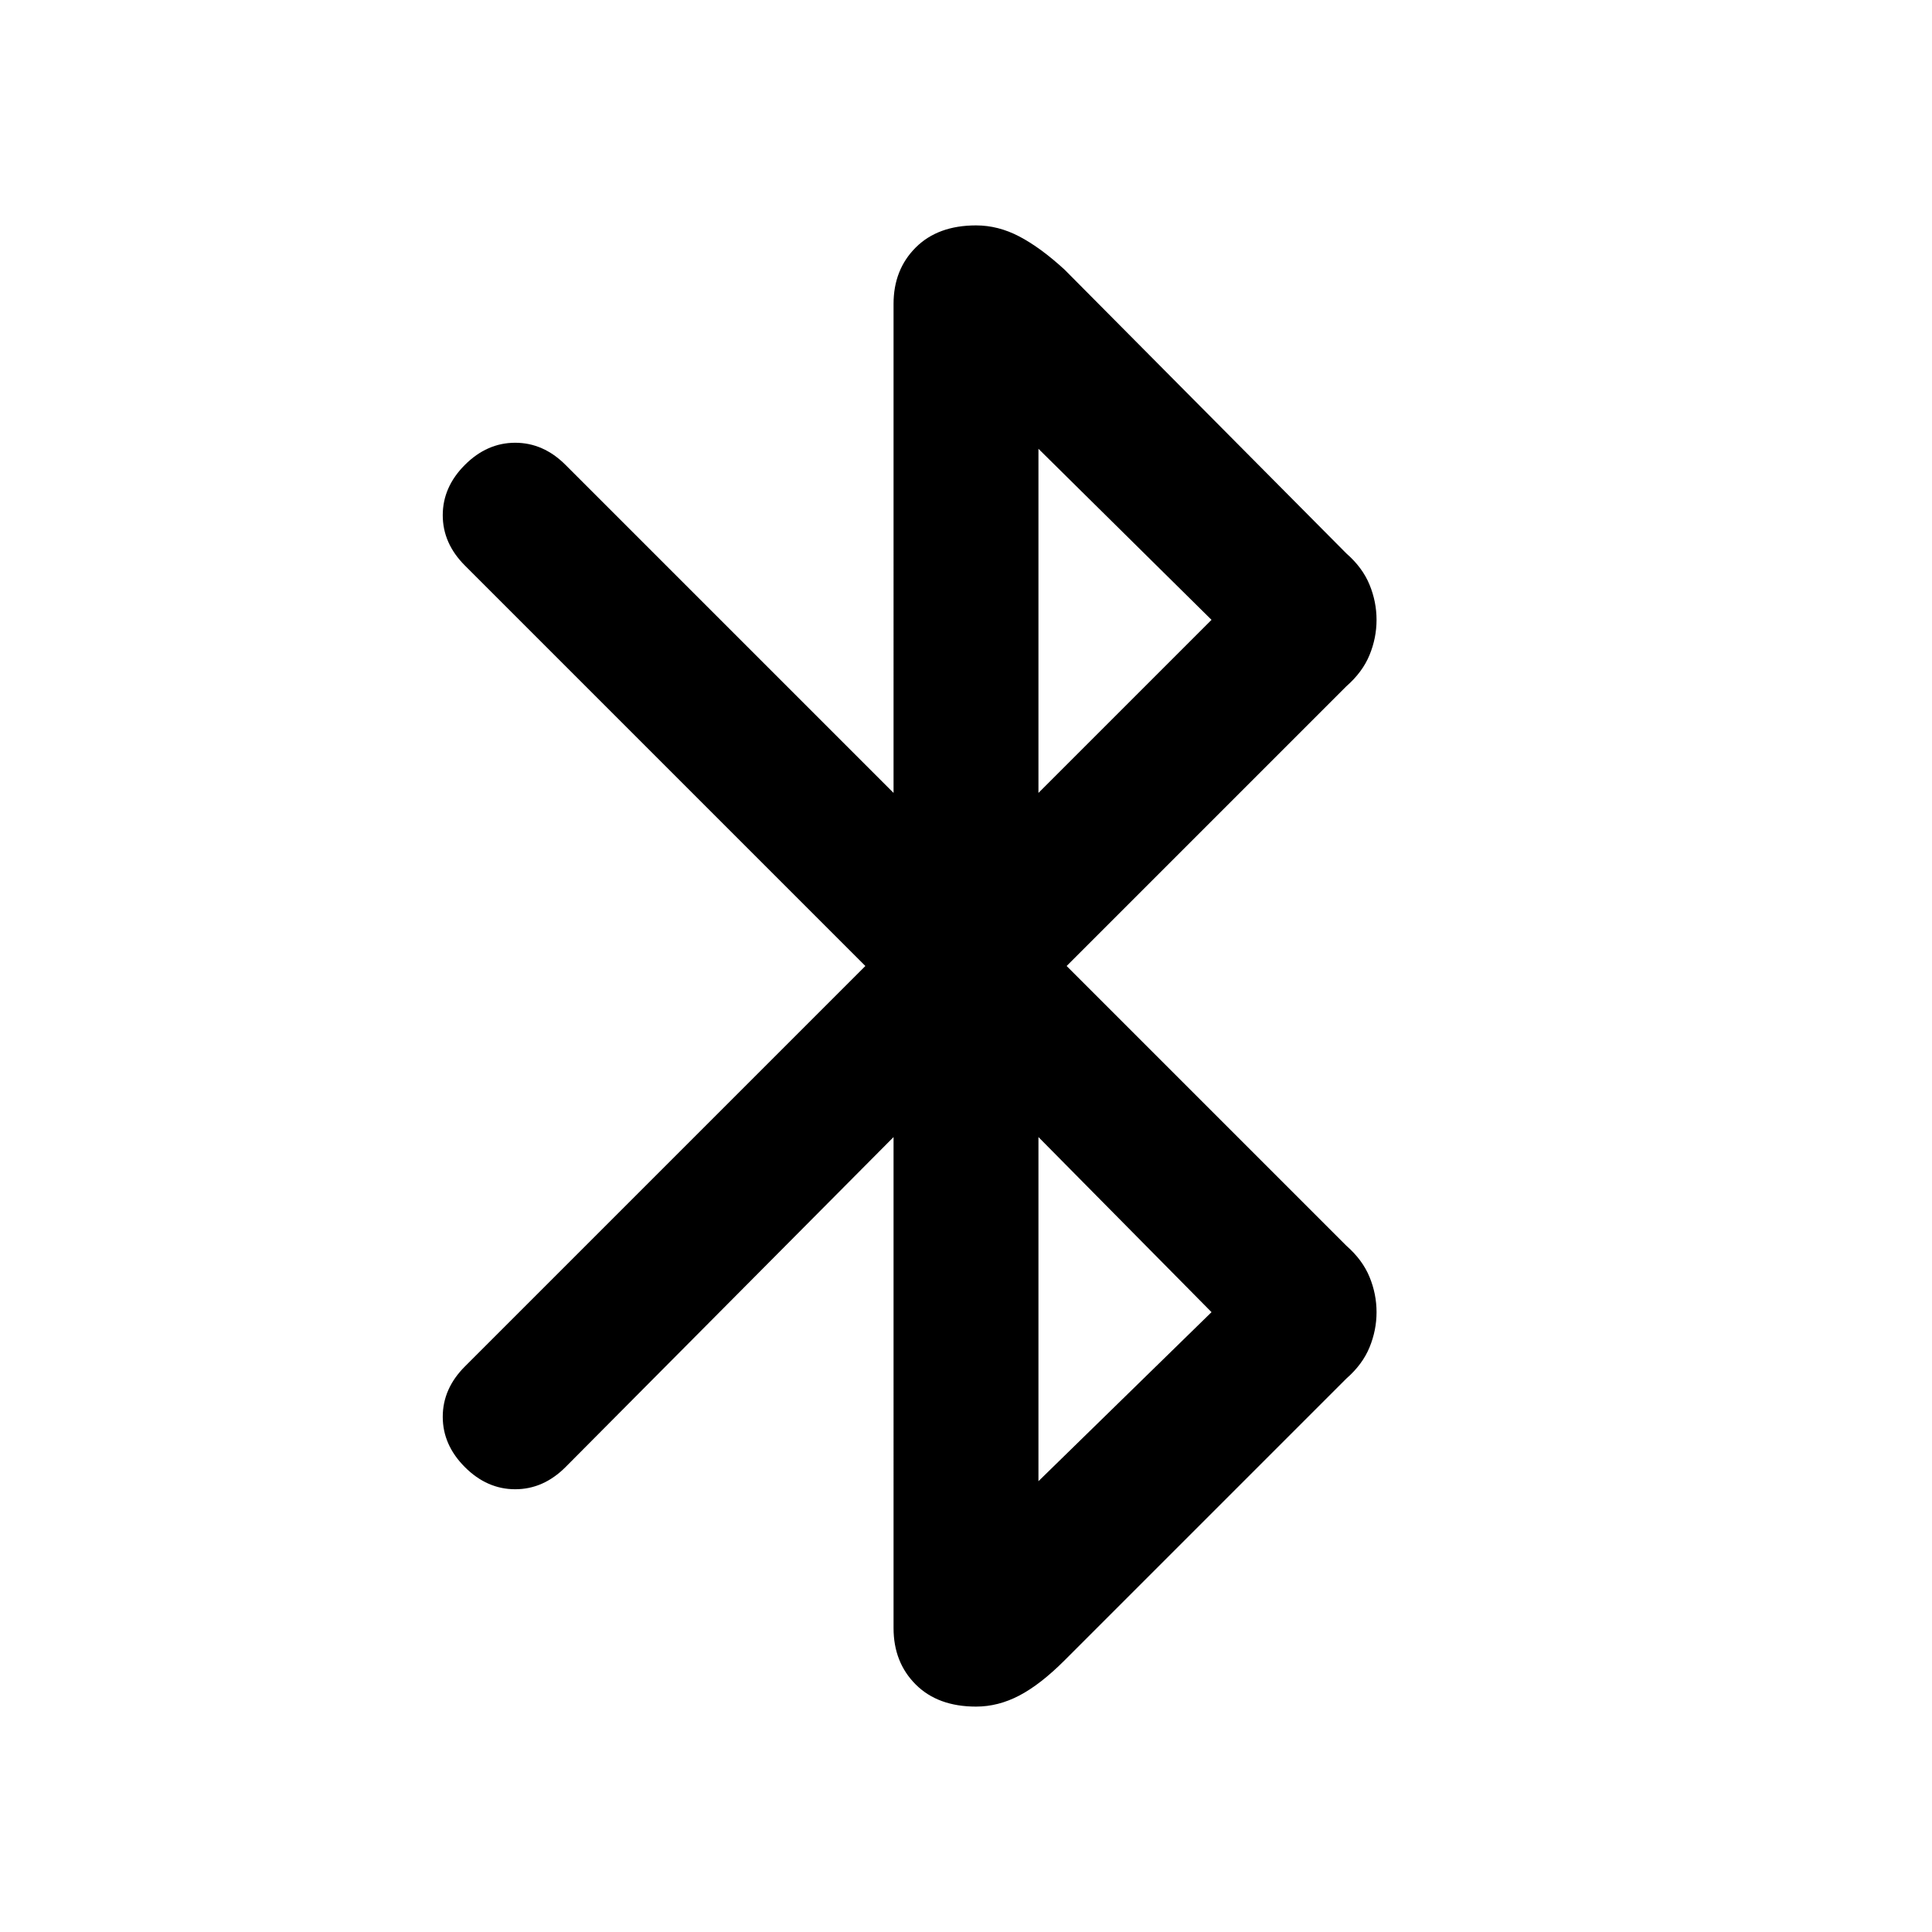 <svg xmlns="http://www.w3.org/2000/svg" width="48" height="48" viewBox="0 0 48 48"><path d="m22.2 28.25-8.15 8.2q-.55.55-1.25.55t-1.25-.55Q11 35.9 11 35.2t.55-1.25L21.5 24l-9.95-9.95Q11 13.5 11 12.8t.55-1.25Q12.1 11 12.8 11t1.25.55l8.15 8.15V7.55q0-.85.55-1.4.55-.55 1.5-.55.55 0 1.075.275.525.275 1.125.825l7 7.05q.4.35.575.775.175.425.175.875t-.175.875q-.175.425-.575.775L26.5 24l6.95 6.95q.4.35.575.775.175.425.175.875t-.175.875q-.175.425-.575.775l-7 7q-.6.6-1.125.875t-1.075.275q-.95 0-1.5-.55t-.55-1.4Zm3.6-8.55 4.3-4.3-4.3-4.25Zm0 17.1 4.3-4.2-4.3-4.35Z"/></svg>